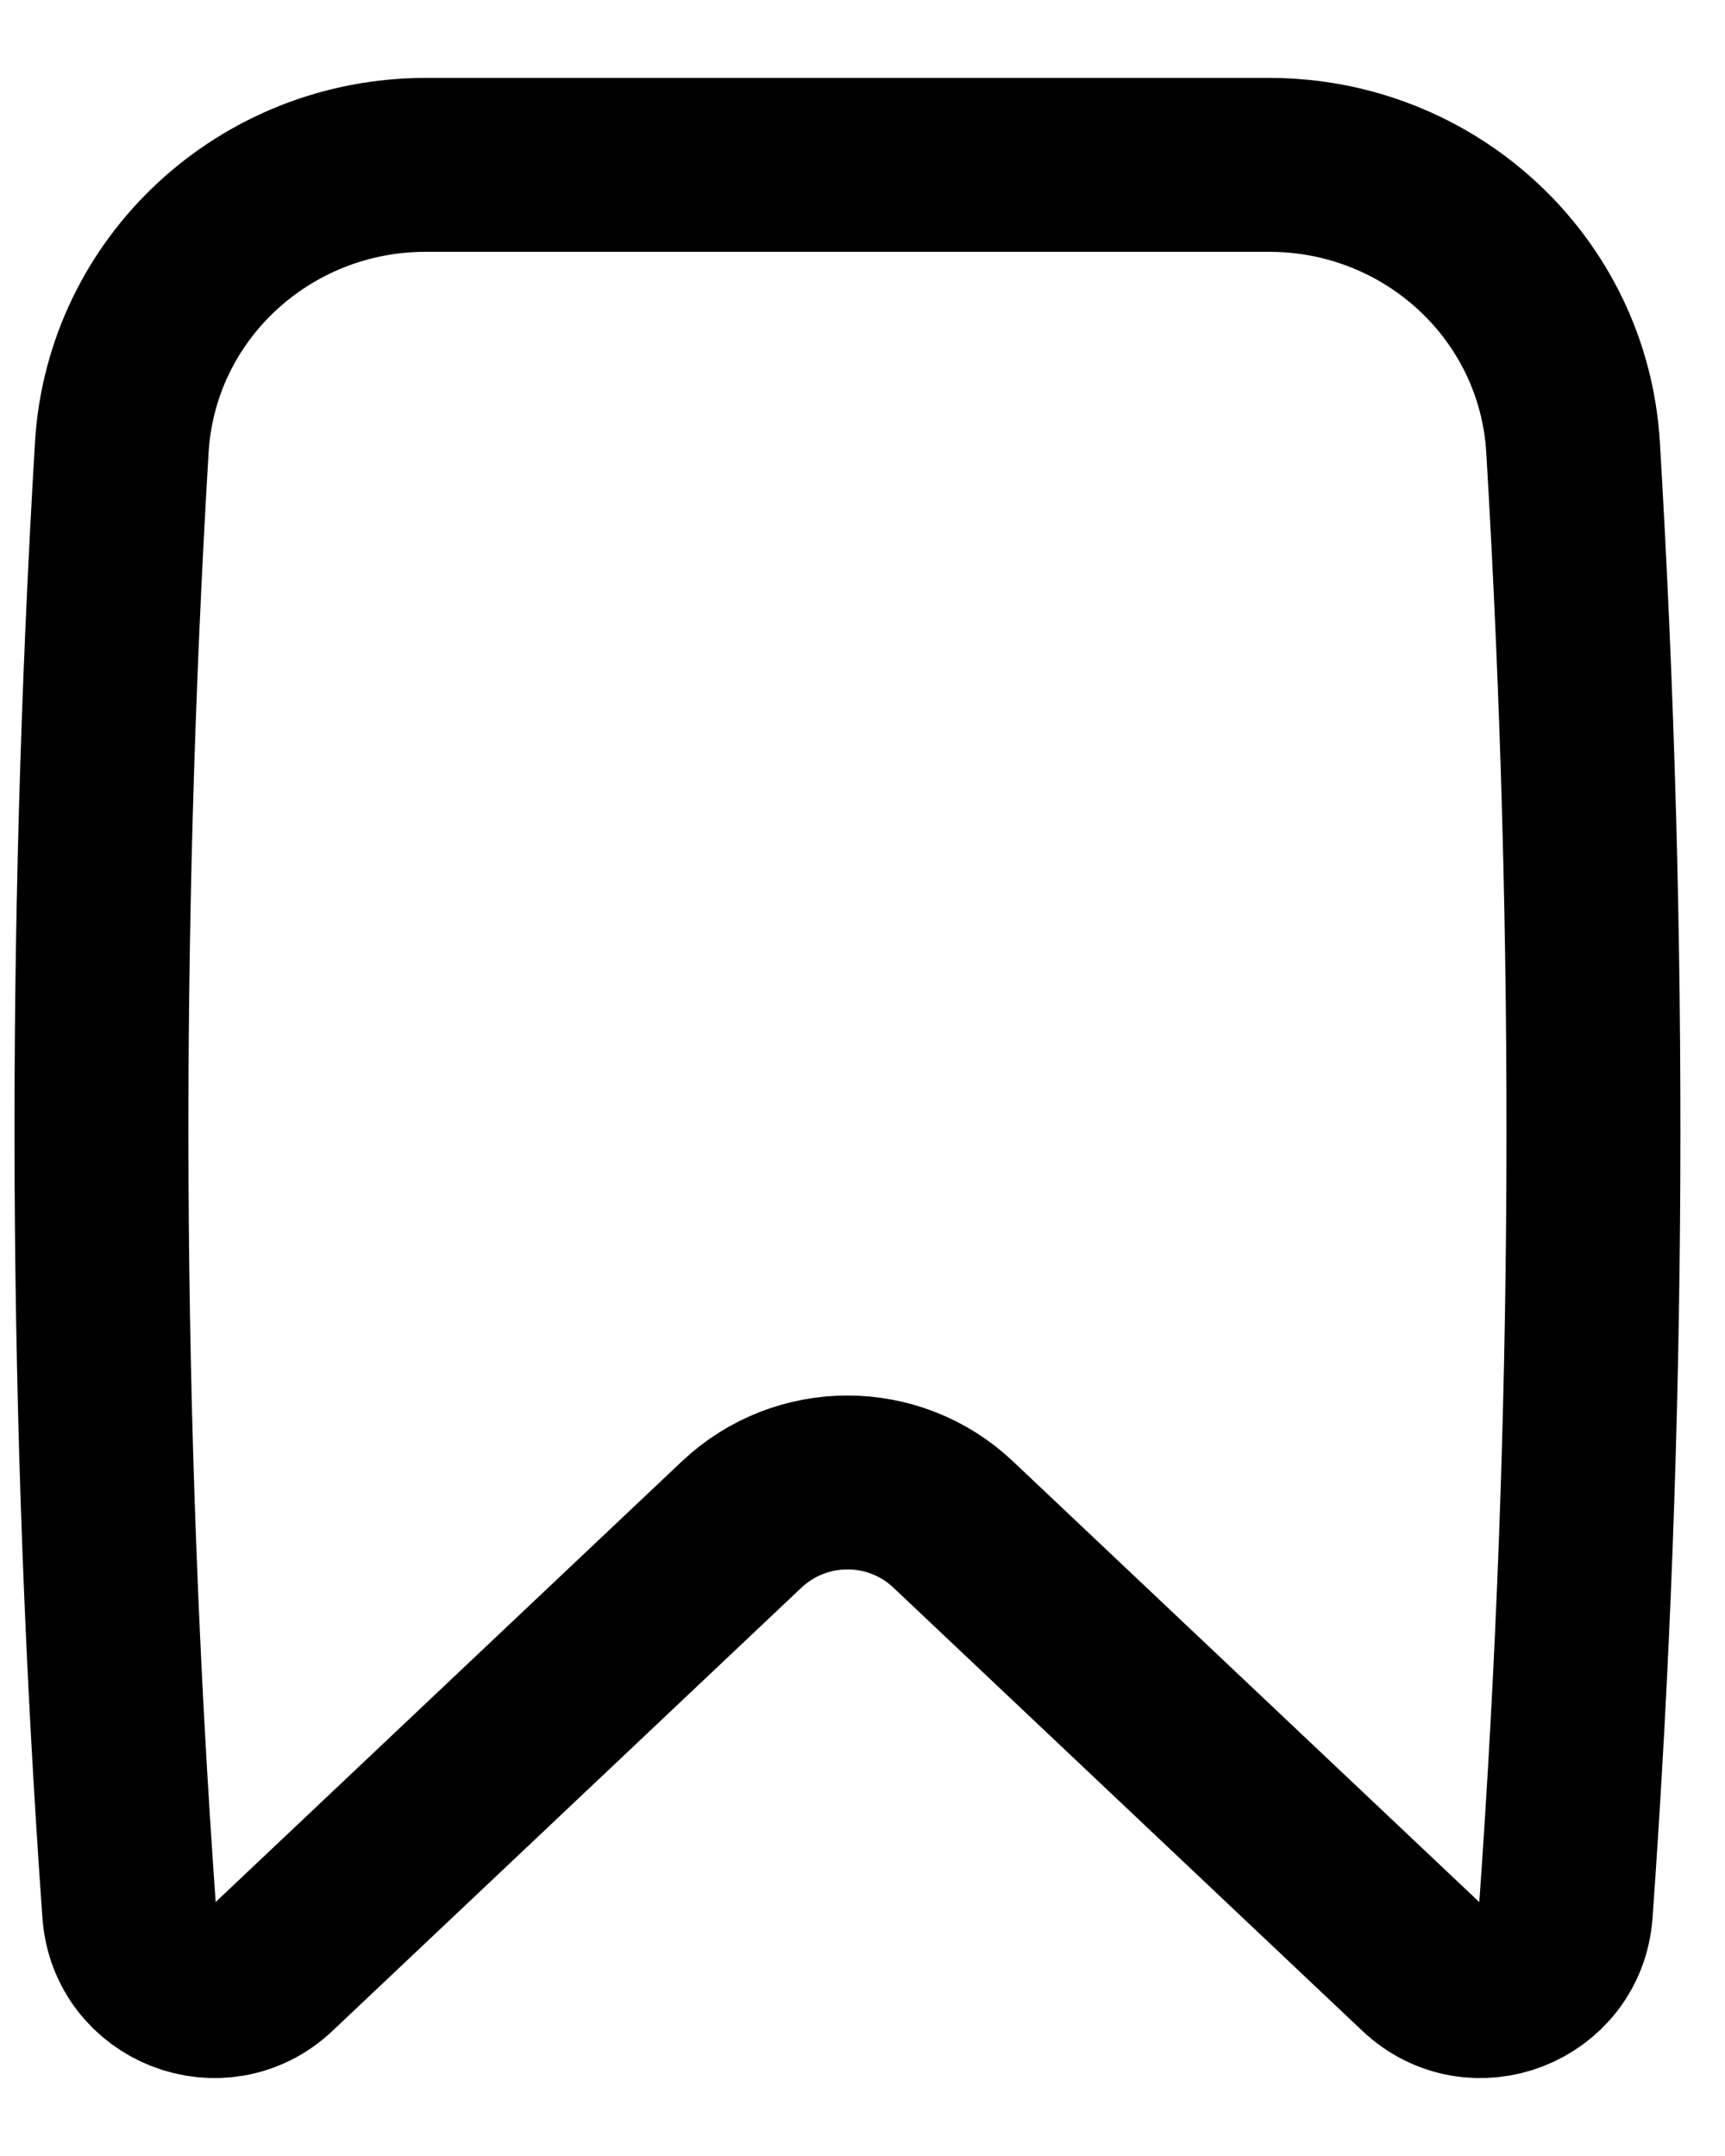 <svg width="16" height="20" viewBox="0 0 17 20" fill="none" xmlns="http://www.w3.org/2000/svg">
                    <path d="M15.431 18.218C15.38 18.926 14.53 19.256 14.015 18.769L9.395 14.402C8.81 13.848 7.894 13.848 7.308 14.402L2.688 18.769C2.173 19.256 1.324 18.926 1.273 18.218C0.93 13.413 0.915 8.594 1.2 3.788C1.294 2.211 2.615 1 4.195 1H12.509C14.089 1 15.41 2.211 15.503 3.788C15.788 8.594 15.774 13.413 15.431 18.218Z" stroke="#000000" stroke-width="1.714" stroke-linecap="round" stroke-linejoin="round"></path>
                  </svg>